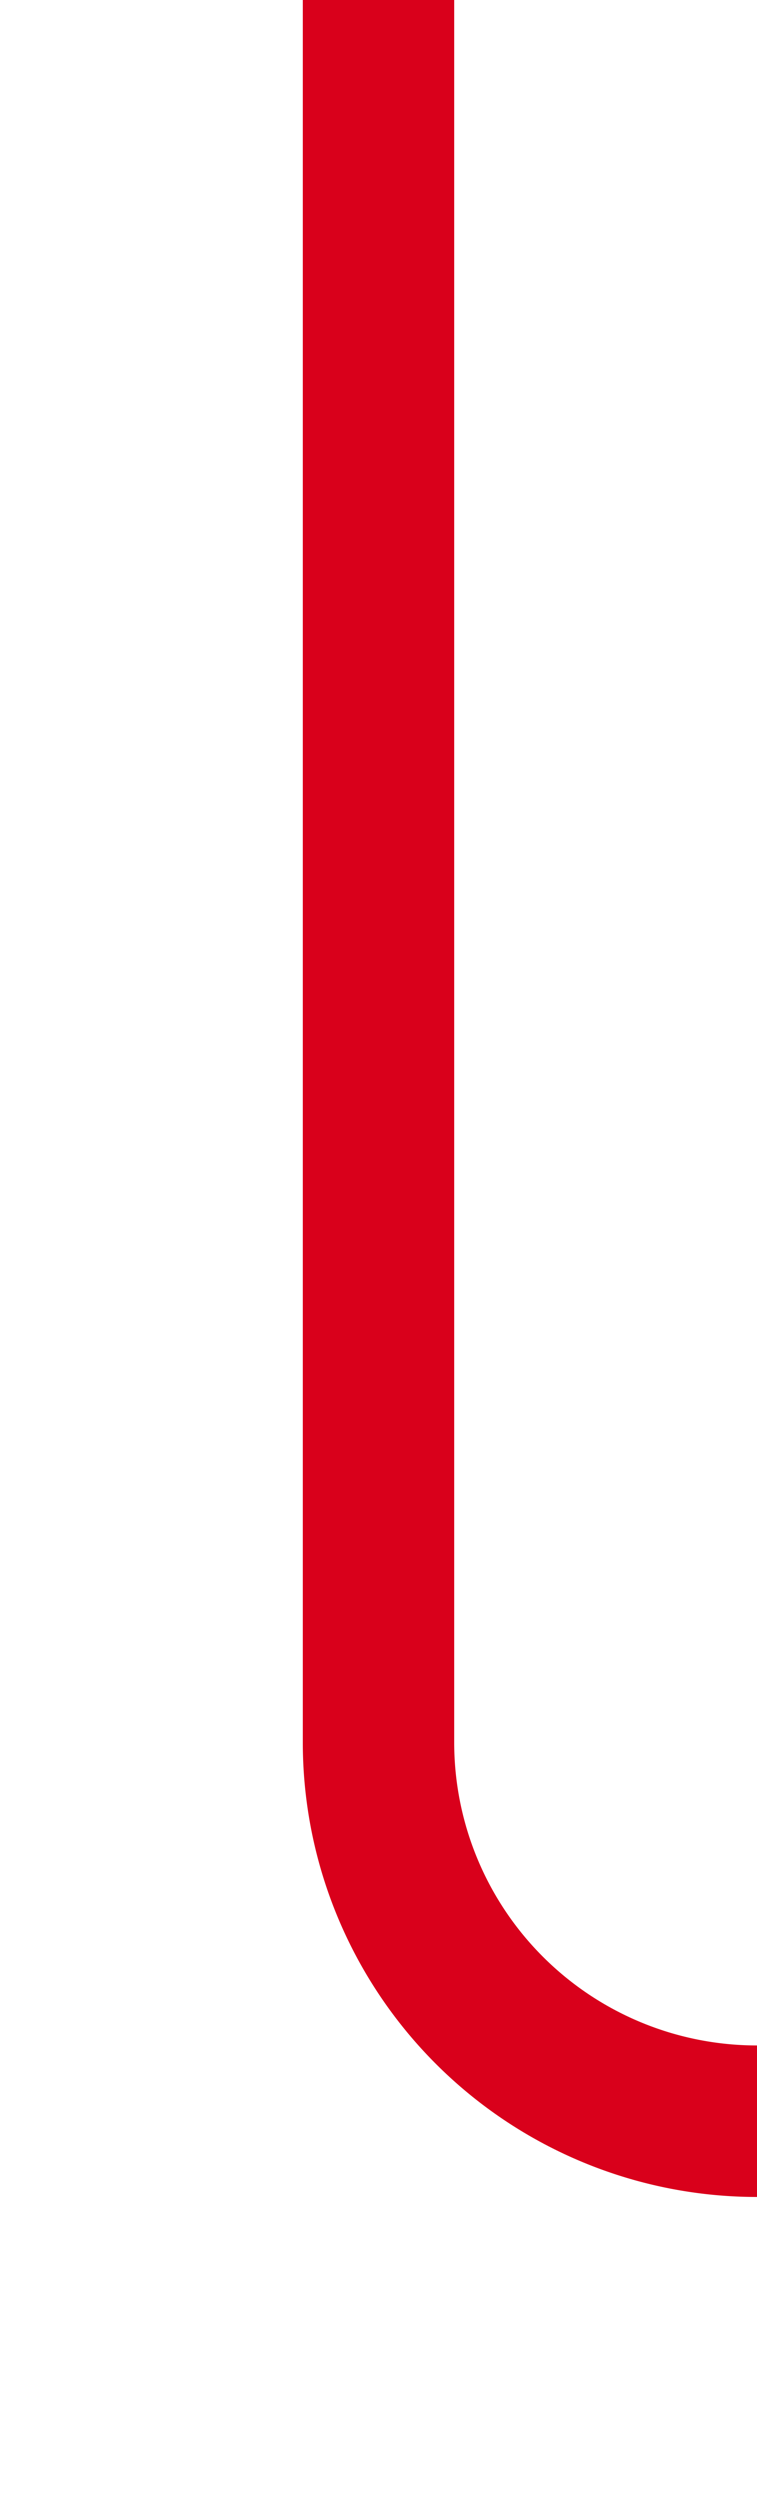 ﻿<?xml version="1.0" encoding="utf-8"?>
<svg version="1.1" xmlns:xlink="http://www.w3.org/1999/xlink" width="10px" height="33px" preserveAspectRatio="xMidYMin meet" viewBox="294 1952  8 33" xmlns="http://www.w3.org/2000/svg">
  <path d="M 298 1952  L 298 1975  A 5 5 0 0 0 303 1980 L 449 1980  A 5 5 0 0 1 454 1985 L 454 2021  " stroke-width="2" stroke="#d9001b" fill="none" />
  <path d="M 446.4 2020  L 454 2027  L 461.6 2020  L 446.4 2020  Z " fill-rule="nonzero" fill="#d9001b" stroke="none" />
</svg>